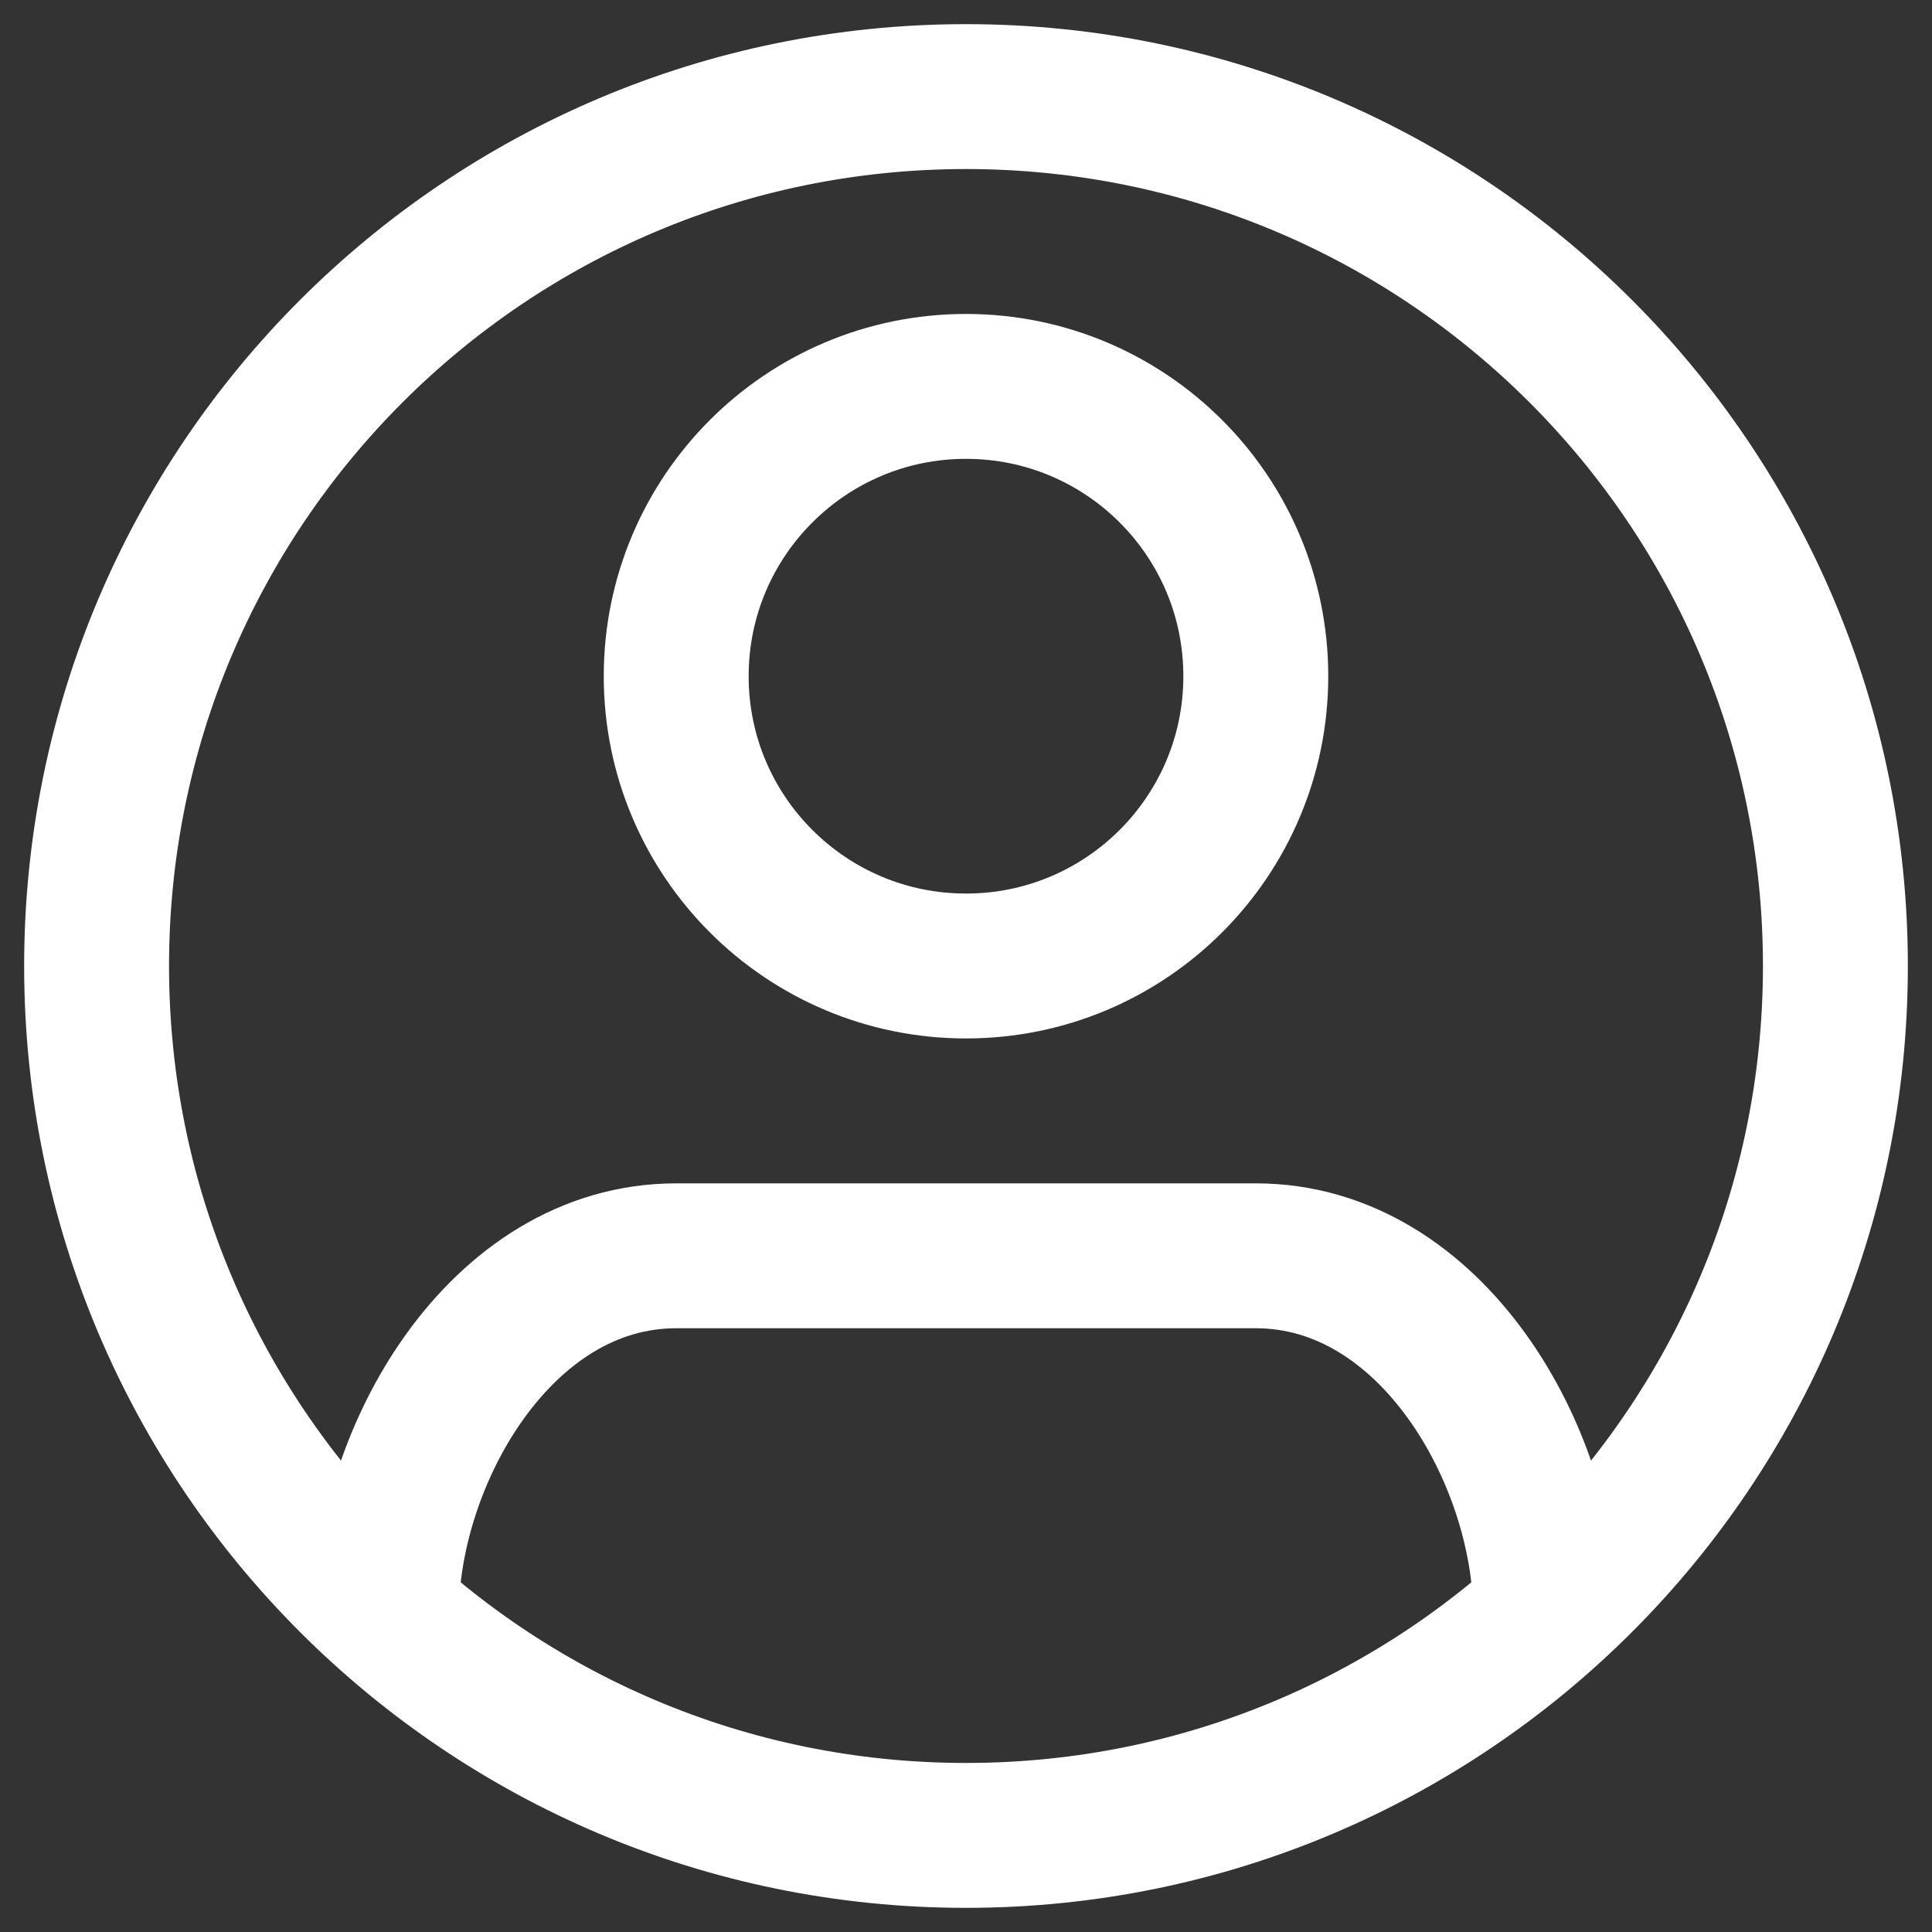 <svg width="20" height="20" viewBox="0 0 20 20" fill="none" xmlns="http://www.w3.org/2000/svg">
<rect x="0" y="0" width="20" height="20" fill="#333333" stroke="none"/>
<path d="M10 1C5.029 1 1 5.029 1 10C1 14.971 5.029 19 10 19C14.971 19 19 14.971 19 10C19 5.029 14.971 1 10 1Z" stroke="white" stroke-width="1.5"/>
<path d="M10 10C11.657 10 13 8.657 13 7C13 5.343 11.657 4 10 4C8.343 4 7 5.343 7 7C7 8.657 8.343 10 10 10Z" stroke="white" stroke-width="1.5"/>
<path d="M4 16.708C4 15.089 5.172 13 7 13H13C14.828 13 16 15.089 16 16.708" stroke="white" stroke-width="1.5"/>
</svg>
